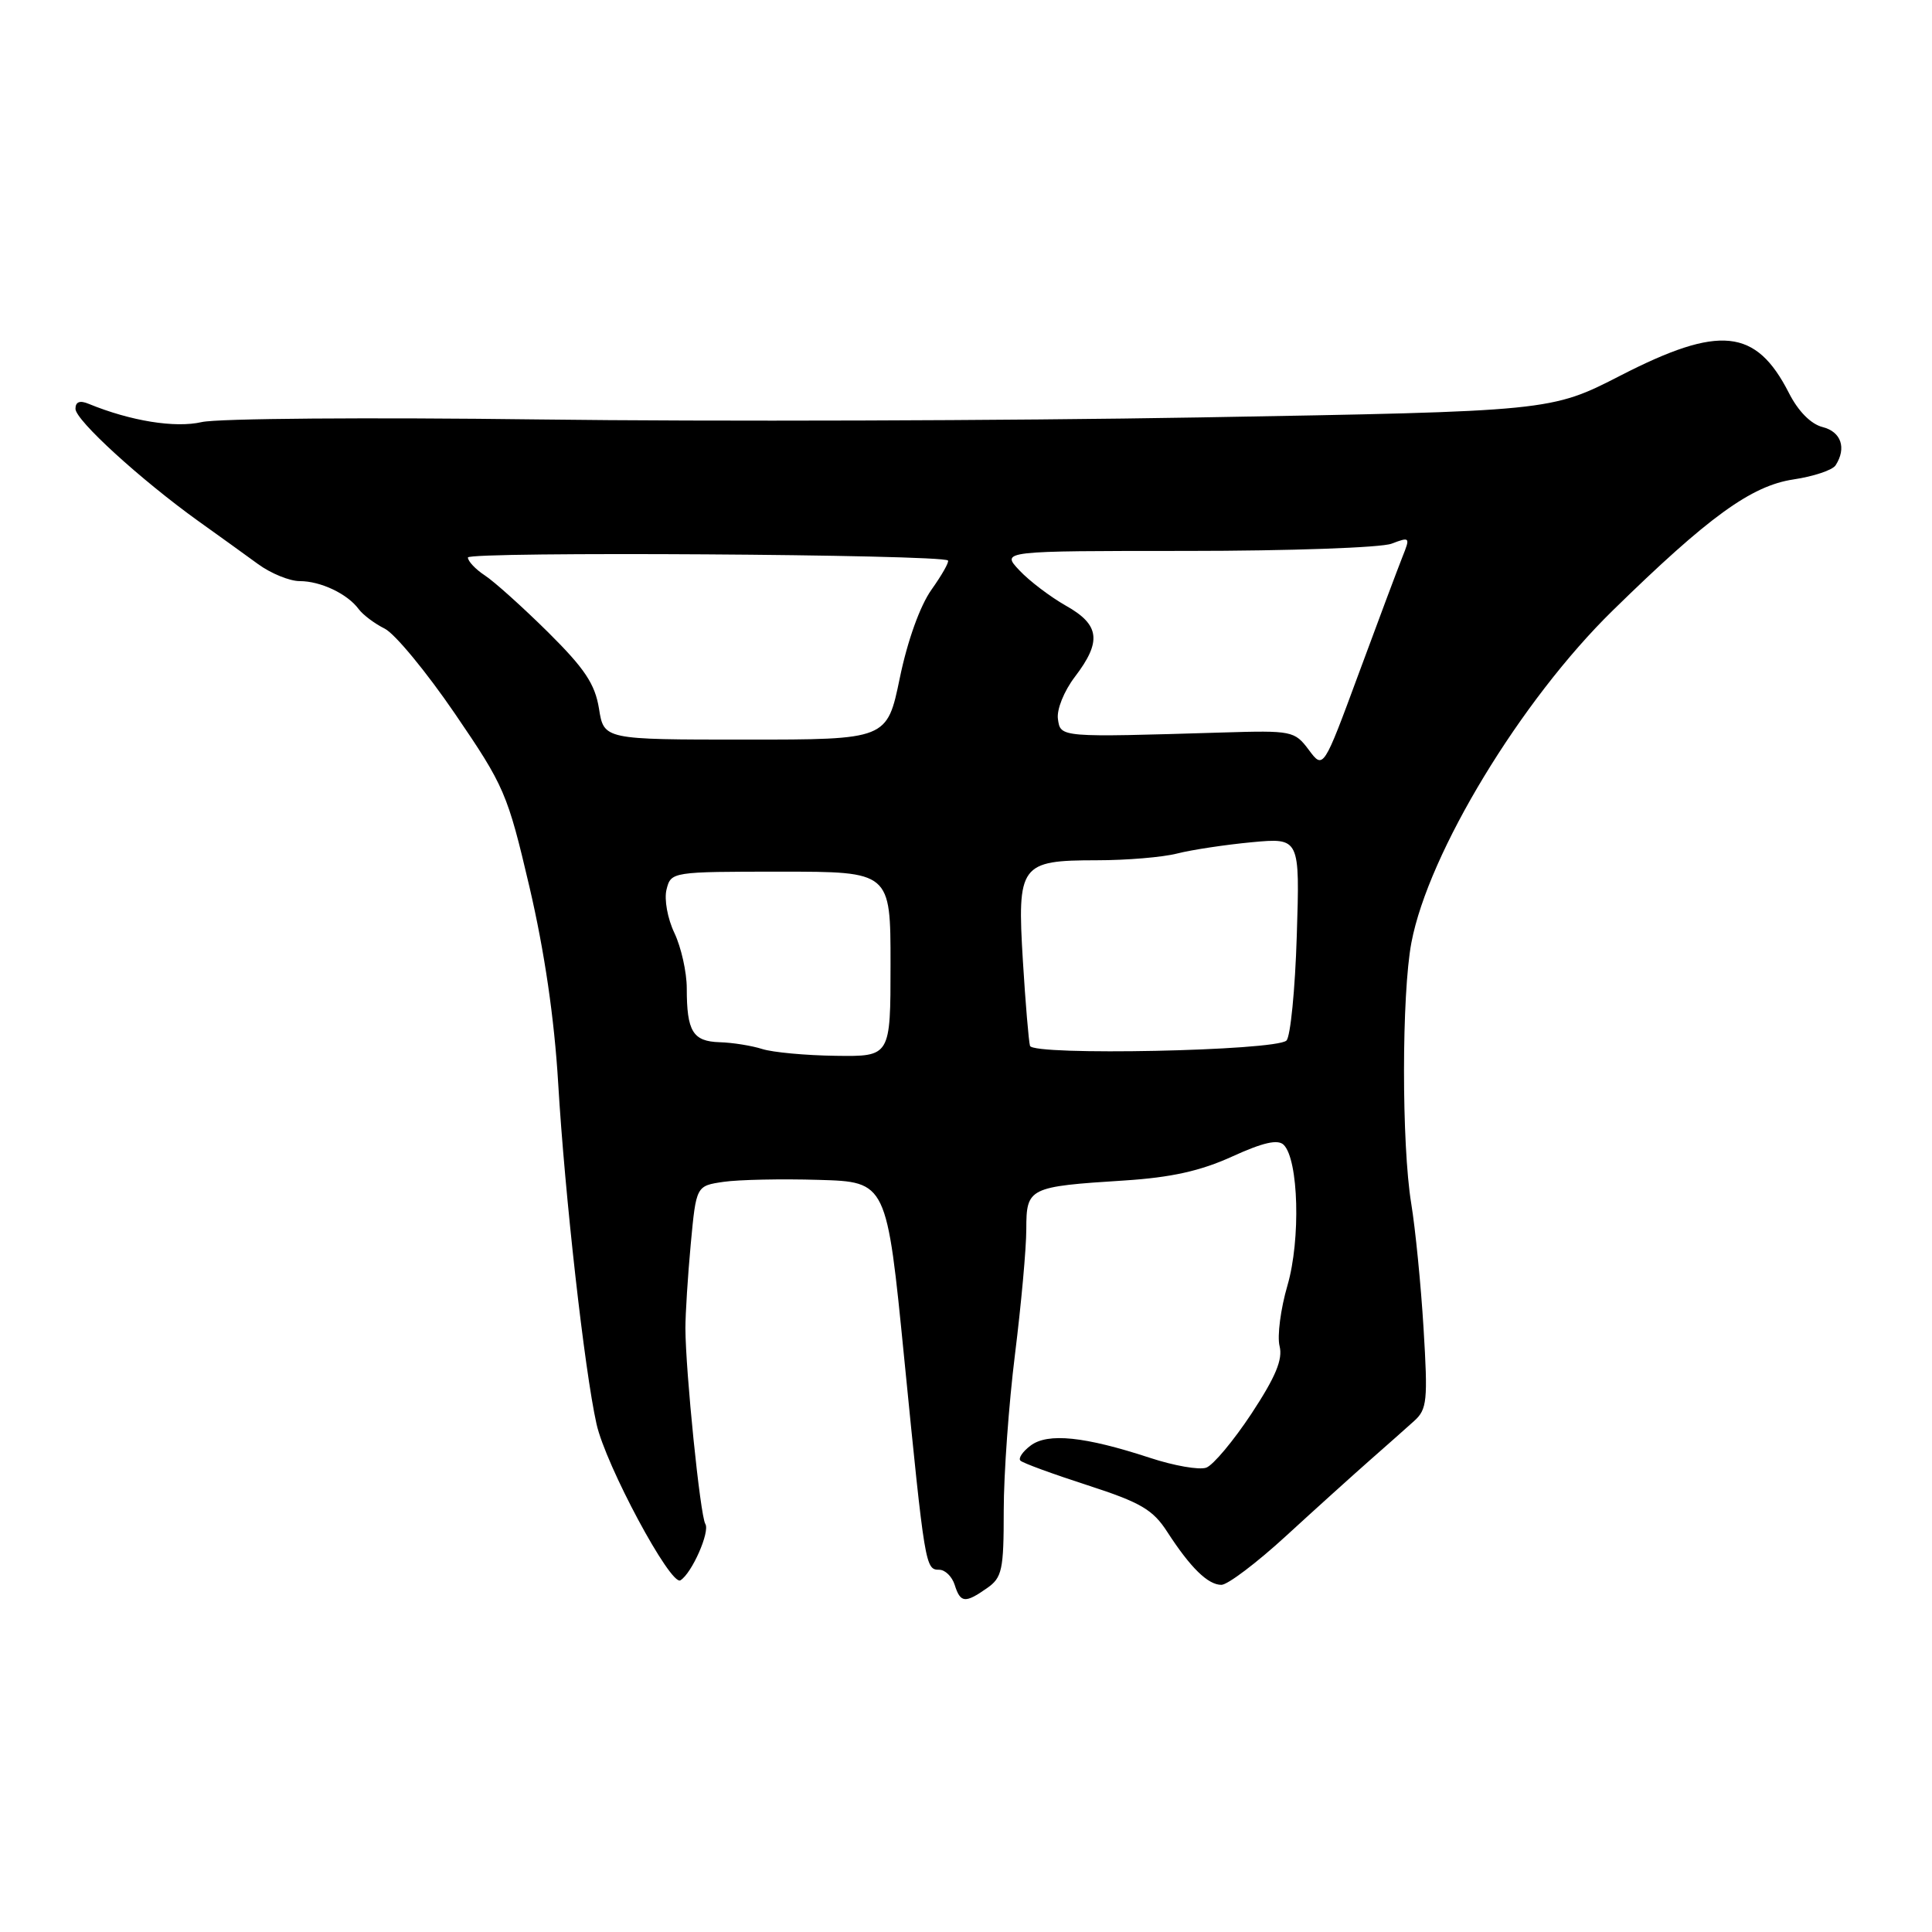 <?xml version="1.0" encoding="UTF-8" standalone="no"?>
<!DOCTYPE svg PUBLIC "-//W3C//DTD SVG 1.1//EN" "http://www.w3.org/Graphics/SVG/1.1/DTD/svg11.dtd" >
<svg xmlns="http://www.w3.org/2000/svg" xmlns:xlink="http://www.w3.org/1999/xlink" version="1.1" viewBox="0 0 256 256">
 <g >
 <path fill="currentColor"
d=" M 130.78 210.44 C 132.79 209.04 133.00 208.04 133.00 200.16 C 133.00 195.35 133.67 186.04 134.49 179.46 C 135.31 172.88 135.99 165.41 135.99 162.87 C 136.00 157.37 136.29 157.23 149.00 156.42 C 155.19 156.02 159.07 155.16 163.26 153.25 C 167.36 151.38 169.33 150.93 170.10 151.70 C 172.07 153.67 172.36 164.24 170.60 170.31 C 169.69 173.42 169.22 177.04 169.55 178.36 C 170.00 180.13 169.03 182.44 165.83 187.31 C 163.45 190.91 160.75 194.14 159.84 194.47 C 158.92 194.81 155.55 194.22 152.34 193.16 C 143.73 190.34 138.85 189.83 136.57 191.54 C 135.51 192.33 134.90 193.23 135.21 193.54 C 135.52 193.86 139.52 195.32 144.10 196.80 C 151.16 199.09 152.77 200.03 154.68 203.00 C 157.75 207.74 160.06 210.00 161.84 210.00 C 162.67 210.00 166.53 207.08 170.42 203.51 C 174.31 199.94 179.30 195.44 181.50 193.50 C 183.70 191.57 186.35 189.22 187.39 188.28 C 189.10 186.74 189.21 185.58 188.63 176.04 C 188.28 170.24 187.54 162.80 187.00 159.50 C 185.71 151.67 185.72 131.73 187.02 124.89 C 189.28 112.99 201.53 92.79 213.71 80.88 C 226.39 68.47 232.05 64.37 237.63 63.53 C 240.31 63.13 242.83 62.29 243.23 61.65 C 244.70 59.36 243.96 57.21 241.51 56.59 C 239.96 56.20 238.27 54.50 237.03 52.05 C 232.67 43.51 227.86 43.02 214.75 49.75 C 205.50 54.50 205.50 54.50 159.00 55.31 C 133.43 55.75 94.05 55.87 71.50 55.58 C 48.95 55.29 28.80 55.44 26.72 55.93 C 23.20 56.74 17.31 55.79 11.75 53.51 C 10.58 53.02 10.00 53.24 10.00 54.17 C 10.00 55.68 18.64 63.56 26.30 69.06 C 28.95 70.95 32.50 73.51 34.20 74.75 C 35.90 75.99 38.38 77.00 39.71 77.00 C 42.48 77.00 46.03 78.68 47.52 80.70 C 48.08 81.46 49.63 82.63 50.98 83.30 C 52.32 83.97 56.50 89.03 60.27 94.55 C 66.84 104.17 67.25 105.13 70.16 117.54 C 72.15 126.07 73.45 134.94 73.96 143.50 C 74.84 158.36 77.45 181.58 79.04 188.68 C 80.26 194.16 88.87 210.20 90.16 209.40 C 91.68 208.46 94.10 202.97 93.46 201.93 C 92.78 200.84 90.84 181.71 90.82 176.00 C 90.82 174.07 91.14 169.04 91.53 164.82 C 92.25 157.13 92.25 157.13 95.88 156.60 C 97.87 156.31 103.55 156.19 108.50 156.34 C 117.50 156.60 117.50 156.60 119.82 180.05 C 122.55 207.60 122.62 208.00 124.45 208.00 C 125.23 208.00 126.15 208.90 126.50 210.00 C 127.26 212.41 127.88 212.47 130.78 210.44 Z  M 101.00 139.00 C 99.62 138.56 97.09 138.15 95.36 138.10 C 91.80 137.99 91.00 136.67 91.00 130.95 C 91.00 128.82 90.26 125.53 89.37 123.64 C 88.45 121.72 87.99 119.17 88.32 117.86 C 88.91 115.52 89.01 115.50 103.46 115.50 C 118.00 115.50 118.00 115.50 118.00 127.75 C 118.00 140.00 118.00 140.00 110.75 139.90 C 106.76 139.85 102.38 139.44 101.00 139.00 Z  M 136.48 138.58 C 136.31 137.99 135.88 132.94 135.54 127.36 C 134.76 114.55 135.17 114.00 145.32 113.99 C 149.27 113.99 154.07 113.59 156.00 113.09 C 157.93 112.60 162.37 111.93 165.87 111.60 C 172.24 111.01 172.24 111.01 171.83 123.99 C 171.61 131.13 170.99 137.38 170.46 137.88 C 169.00 139.25 136.88 139.91 136.48 138.58 Z  M 173.42 99.36 C 171.54 96.85 171.19 96.78 161.99 97.06 C 140.35 97.71 140.53 97.73 140.18 95.27 C 140.00 94.02 140.99 91.57 142.43 89.68 C 146.01 84.99 145.73 82.78 141.24 80.26 C 139.18 79.09 136.40 76.99 135.07 75.57 C 132.65 73.00 132.65 73.00 157.26 73.00 C 170.80 73.00 183.01 72.57 184.39 72.04 C 186.84 71.11 186.88 71.17 185.83 73.79 C 185.24 75.28 182.63 82.23 180.05 89.22 C 175.35 101.95 175.35 101.95 173.42 99.36 Z  M 79.37 93.90 C 78.84 90.63 77.48 88.59 72.61 83.76 C 69.25 80.44 65.49 77.06 64.25 76.25 C 63.01 75.44 62.00 74.36 62.00 73.87 C 62.00 73.05 124.78 73.45 125.61 74.27 C 125.79 74.46 124.81 76.19 123.43 78.13 C 121.91 80.27 120.25 84.89 119.23 89.83 C 117.54 98.00 117.54 98.00 98.78 98.00 C 80.02 98.00 80.02 98.00 79.37 93.90 Z "/>
</g>
</svg>